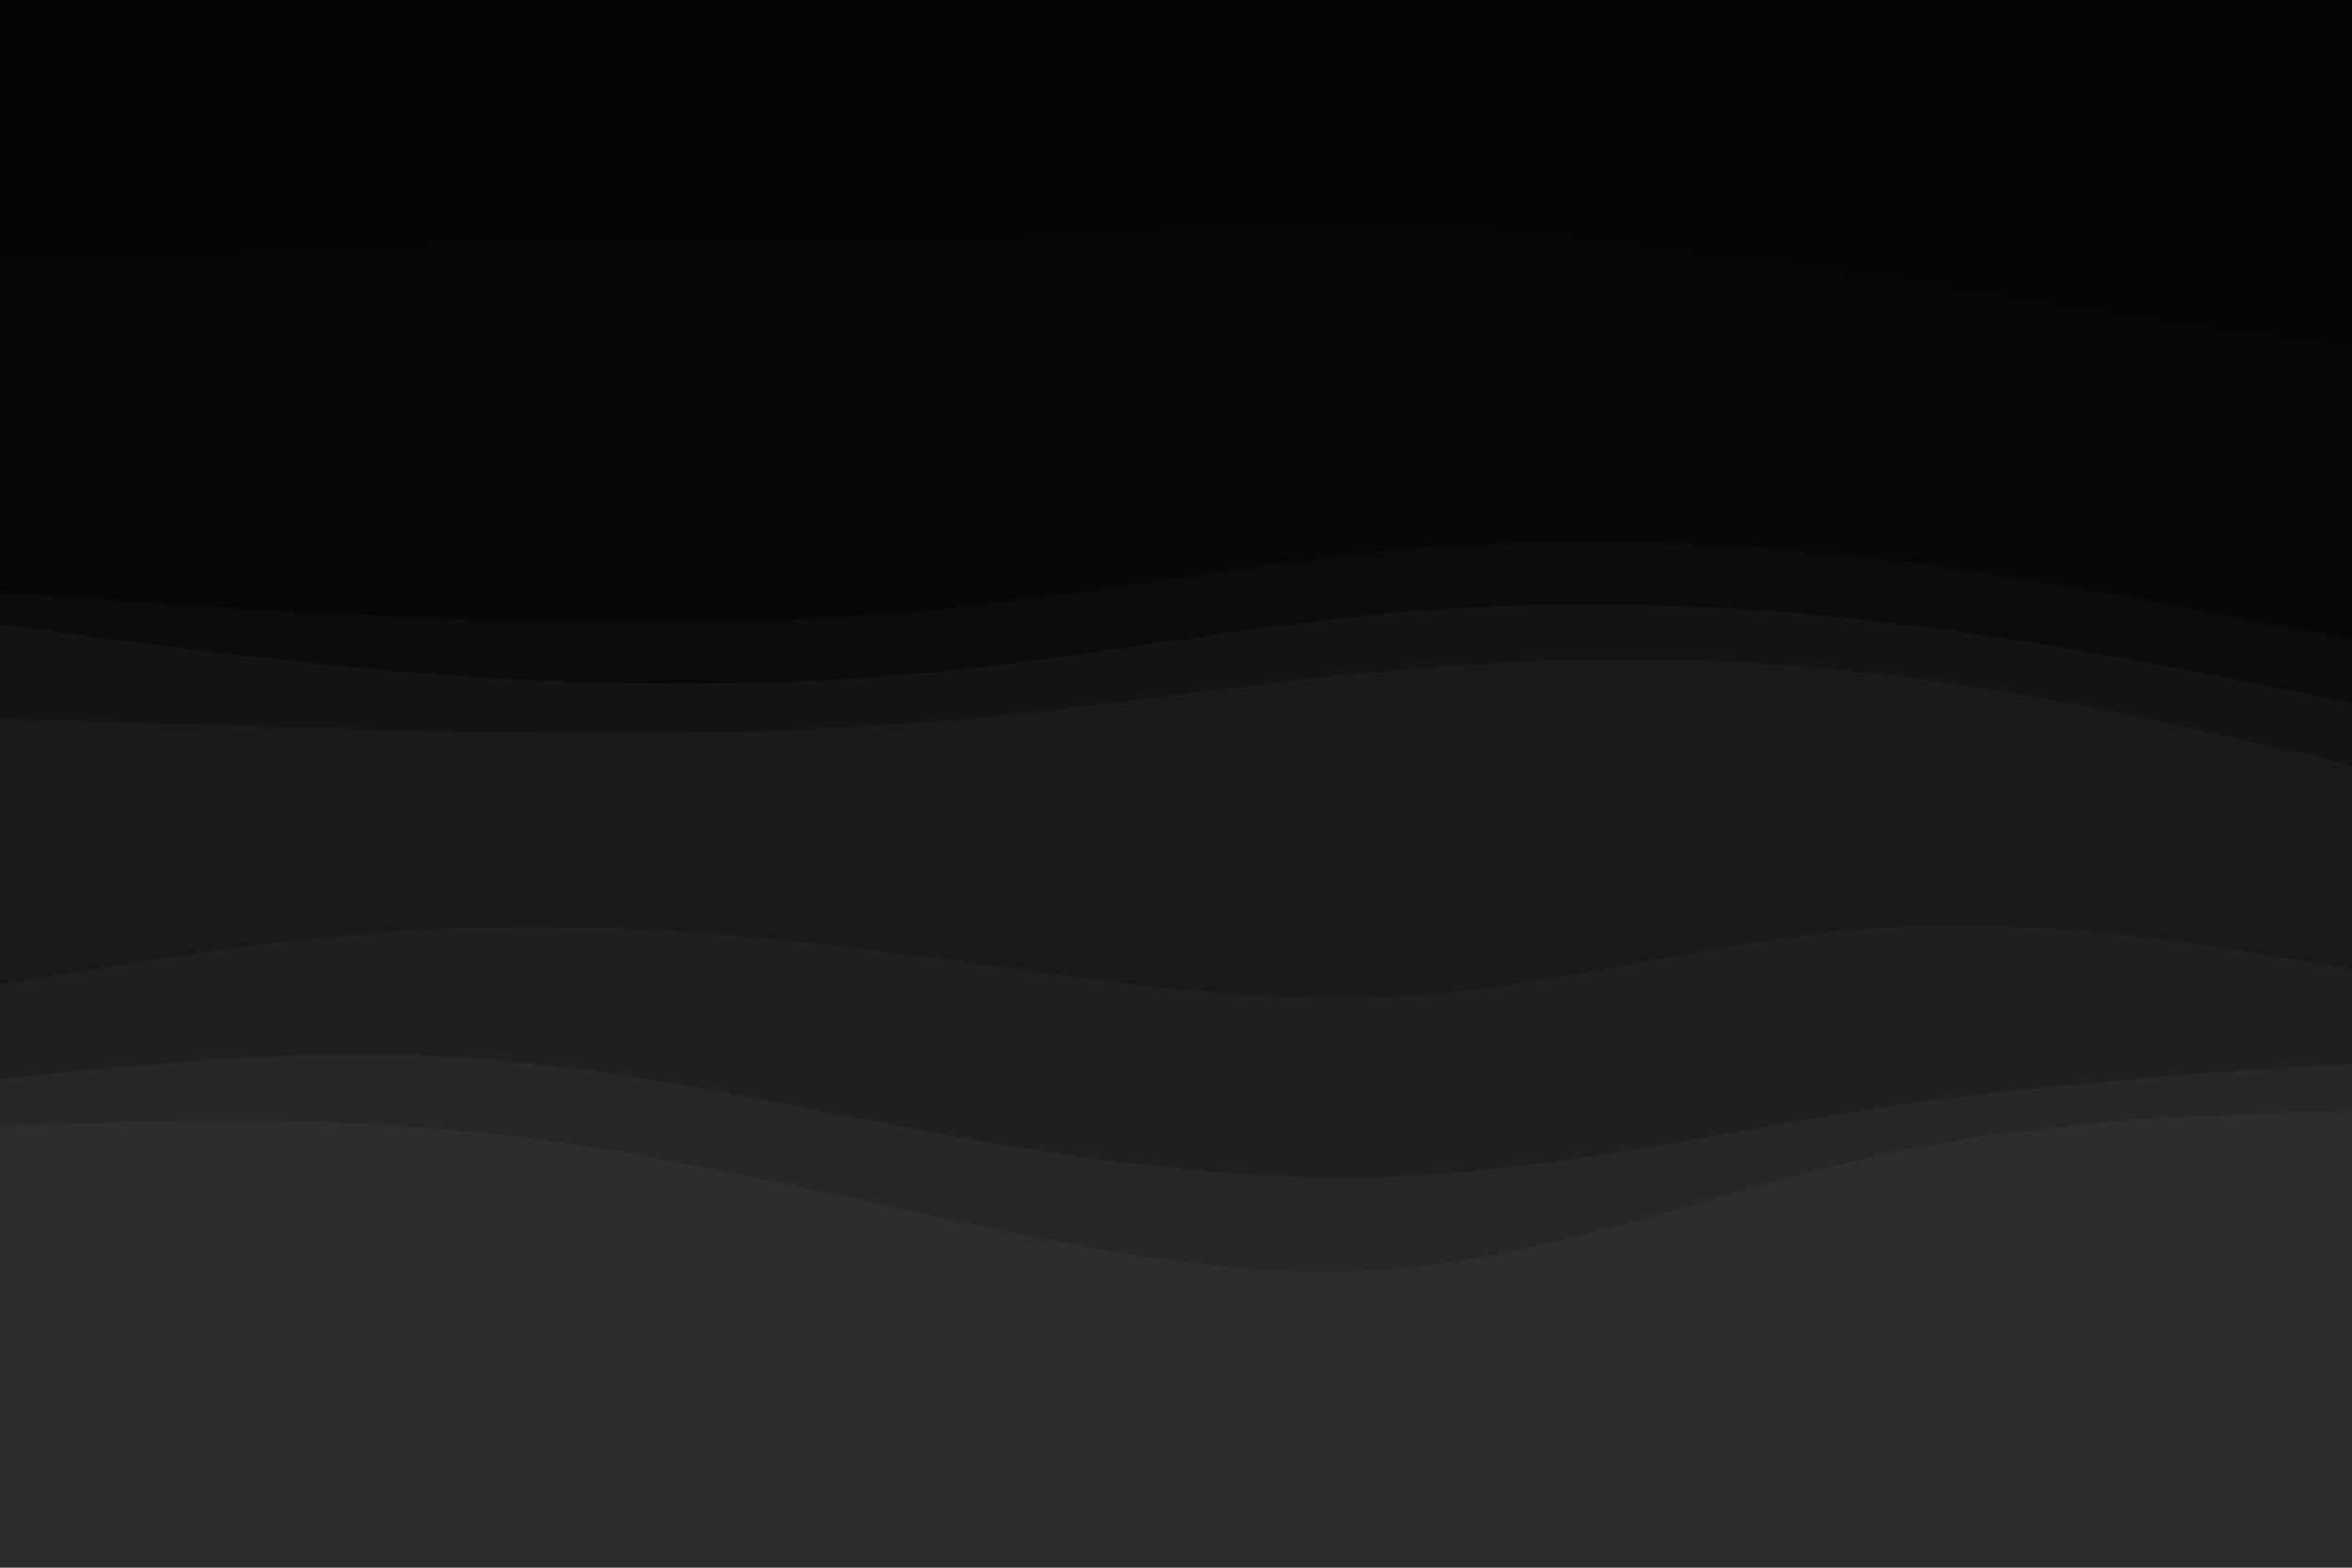 <svg id="visual" viewBox="0 0 900 600" width="900" height="600" xmlns="http://www.w3.org/2000/svg" xmlns:xlink="http://www.w3.org/1999/xlink" version="1.1"><path d="M0 85L30 80C60 75 120 65 180 62C240 59 300 63 360 62C420 61 480 55 540 57C600 59 660 69 720 78C780 87 840 95 870 99L900 103L900 0L870 0C840 0 780 0 720 0C660 0 600 0 540 0C480 0 420 0 360 0C300 0 240 0 180 0C120 0 60 0 30 0L0 0Z" fill="#050505"></path><path d="M0 103L30 101C60 99 120 95 180 94C240 93 300 95 360 93C420 91 480 85 540 87C600 89 660 99 720 108C780 117 840 125 870 129L900 133L900 101L870 97C840 93 780 85 720 76C660 67 600 57 540 55C480 53 420 59 360 60C300 61 240 57 180 60C120 63 60 73 30 78L0 83Z" fill="#050505"></path><path d="M0 133L30 130C60 127 120 121 180 120C240 119 300 123 360 120C420 117 480 107 540 108C600 109 660 121 720 130C780 139 840 145 870 148L900 151L900 131L870 127C840 123 780 115 720 106C660 97 600 87 540 85C480 83 420 89 360 91C300 93 240 91 180 92C120 93 60 97 30 99L0 101Z" fill="#060606"></path><path d="M0 169L30 166C60 163 120 157 180 157C240 157 300 163 360 158C420 153 480 137 540 135C600 133 660 145 720 154C780 163 840 169 870 172L900 175L900 149L870 146C840 143 780 137 720 128C660 119 600 107 540 106C480 105 420 115 360 118C300 121 240 117 180 118C120 119 60 125 30 128L0 131Z" fill="#060606"></path><path d="M0 181L30 181C60 181 120 181 180 185C240 189 300 197 360 191C420 185 480 165 540 161C600 157 660 169 720 179C780 189 840 197 870 201L900 205L900 173L870 170C840 167 780 161 720 152C660 143 600 131 540 133C480 135 420 151 360 156C300 161 240 155 180 155C120 155 60 161 30 164L0 167Z" fill="#060606"></path><path d="M0 229L30 231C60 233 120 237 180 239C240 241 300 241 360 235C420 229 480 217 540 212C600 207 660 209 720 216C780 223 840 235 870 241L900 247L900 203L870 199C840 195 780 187 720 177C660 167 600 155 540 159C480 163 420 183 360 189C300 195 240 187 180 183C120 179 60 179 30 179L0 179Z" fill="#070707"></path><path d="M0 241L30 245C60 249 120 257 180 261C240 265 300 265 360 259C420 253 480 241 540 236C600 231 660 233 720 240C780 247 840 259 870 265L900 271L900 245L870 239C840 233 780 221 720 214C660 207 600 205 540 210C480 215 420 227 360 233C300 239 240 239 180 237C120 235 60 231 30 229L0 227Z" fill="#0c0c0c"></path><path d="M0 277L30 278C60 279 120 281 180 282C240 283 300 283 360 278C420 273 480 263 540 258C600 253 660 253 720 260C780 267 840 281 870 288L900 295L900 269L870 263C840 257 780 245 720 238C660 231 600 229 540 234C480 239 420 251 360 257C300 263 240 263 180 259C120 255 60 247 30 243L0 239Z" fill="#141414"></path><path d="M0 379L30 374C60 369 120 359 180 357C240 355 300 361 360 369C420 377 480 387 540 383C600 379 660 361 720 357C780 353 840 363 870 368L900 373L900 293L870 286C840 279 780 265 720 258C660 251 600 251 540 256C480 261 420 271 360 276C300 281 240 281 180 280C120 279 60 277 30 276L0 275Z" fill="#1a1a1a"></path><path d="M0 415L30 412C60 409 120 403 180 407C240 411 300 425 360 436C420 447 480 455 540 452C600 449 660 435 720 426C780 417 840 413 870 411L900 409L900 371L870 366C840 361 780 351 720 355C660 359 600 377 540 381C480 385 420 375 360 367C300 359 240 353 180 355C120 357 60 367 30 372L0 377Z" fill="#202020"></path><path d="M0 433L30 432C60 431 120 429 180 435C240 441 300 455 360 468C420 481 480 493 540 487C600 481 660 457 720 444C780 431 840 429 870 428L900 427L900 407L870 409C840 411 780 415 720 424C660 433 600 447 540 450C480 453 420 445 360 434C300 423 240 409 180 405C120 401 60 407 30 410L0 413Z" fill="#272727"></path><path d="M0 601L30 601C60 601 120 601 180 601C240 601 300 601 360 601C420 601 480 601 540 601C600 601 660 601 720 601C780 601 840 601 870 601L900 601L900 425L870 426C840 427 780 429 720 442C660 455 600 479 540 485C480 491 420 479 360 466C300 453 240 439 180 433C120 427 60 429 30 430L0 431Z" fill="#2d2d2d"></path></svg>